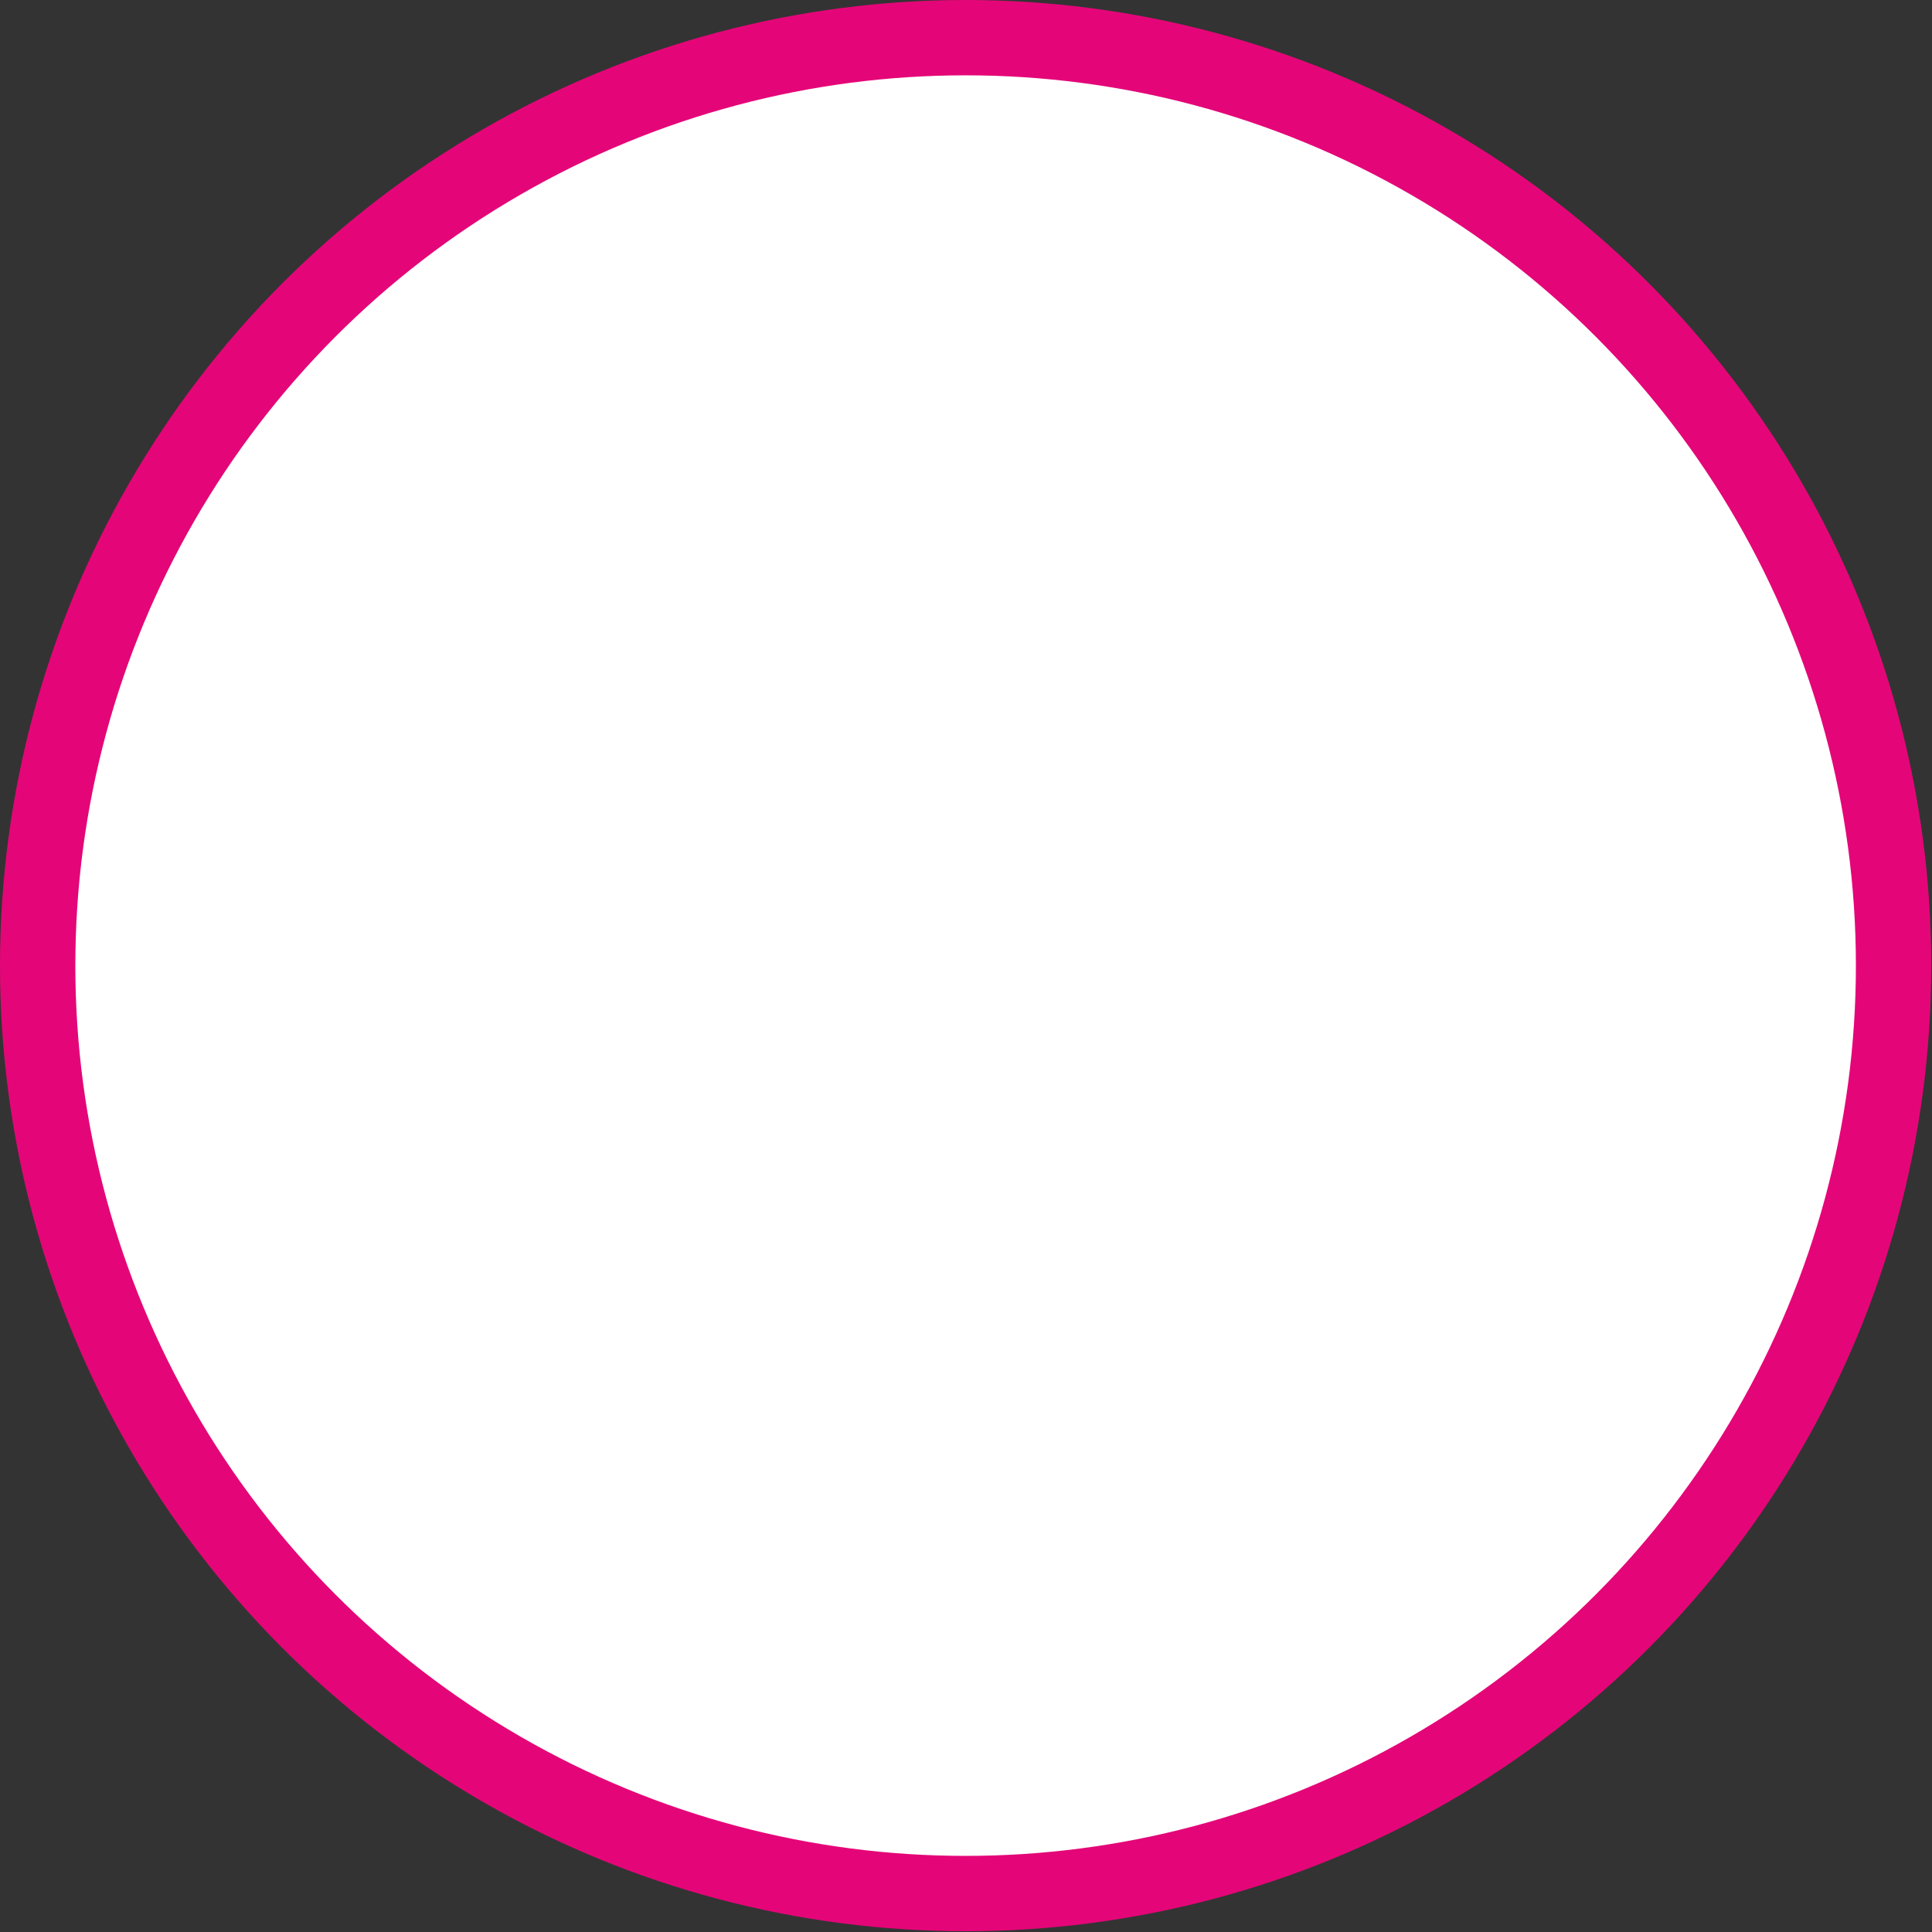 <svg width="172" height="172" viewBox="0 0 172 172" fill="none" xmlns="http://www.w3.org/2000/svg">
<rect x="0" y="0" width="172" height="172" fill="#333333" stroke="none"/>
<circle cx="85.966" cy="85.966" r="85.966" fill="#E40678"/>
<circle cx="85.966" cy="85.965" r="79.259" fill="white"/>
</svg>
